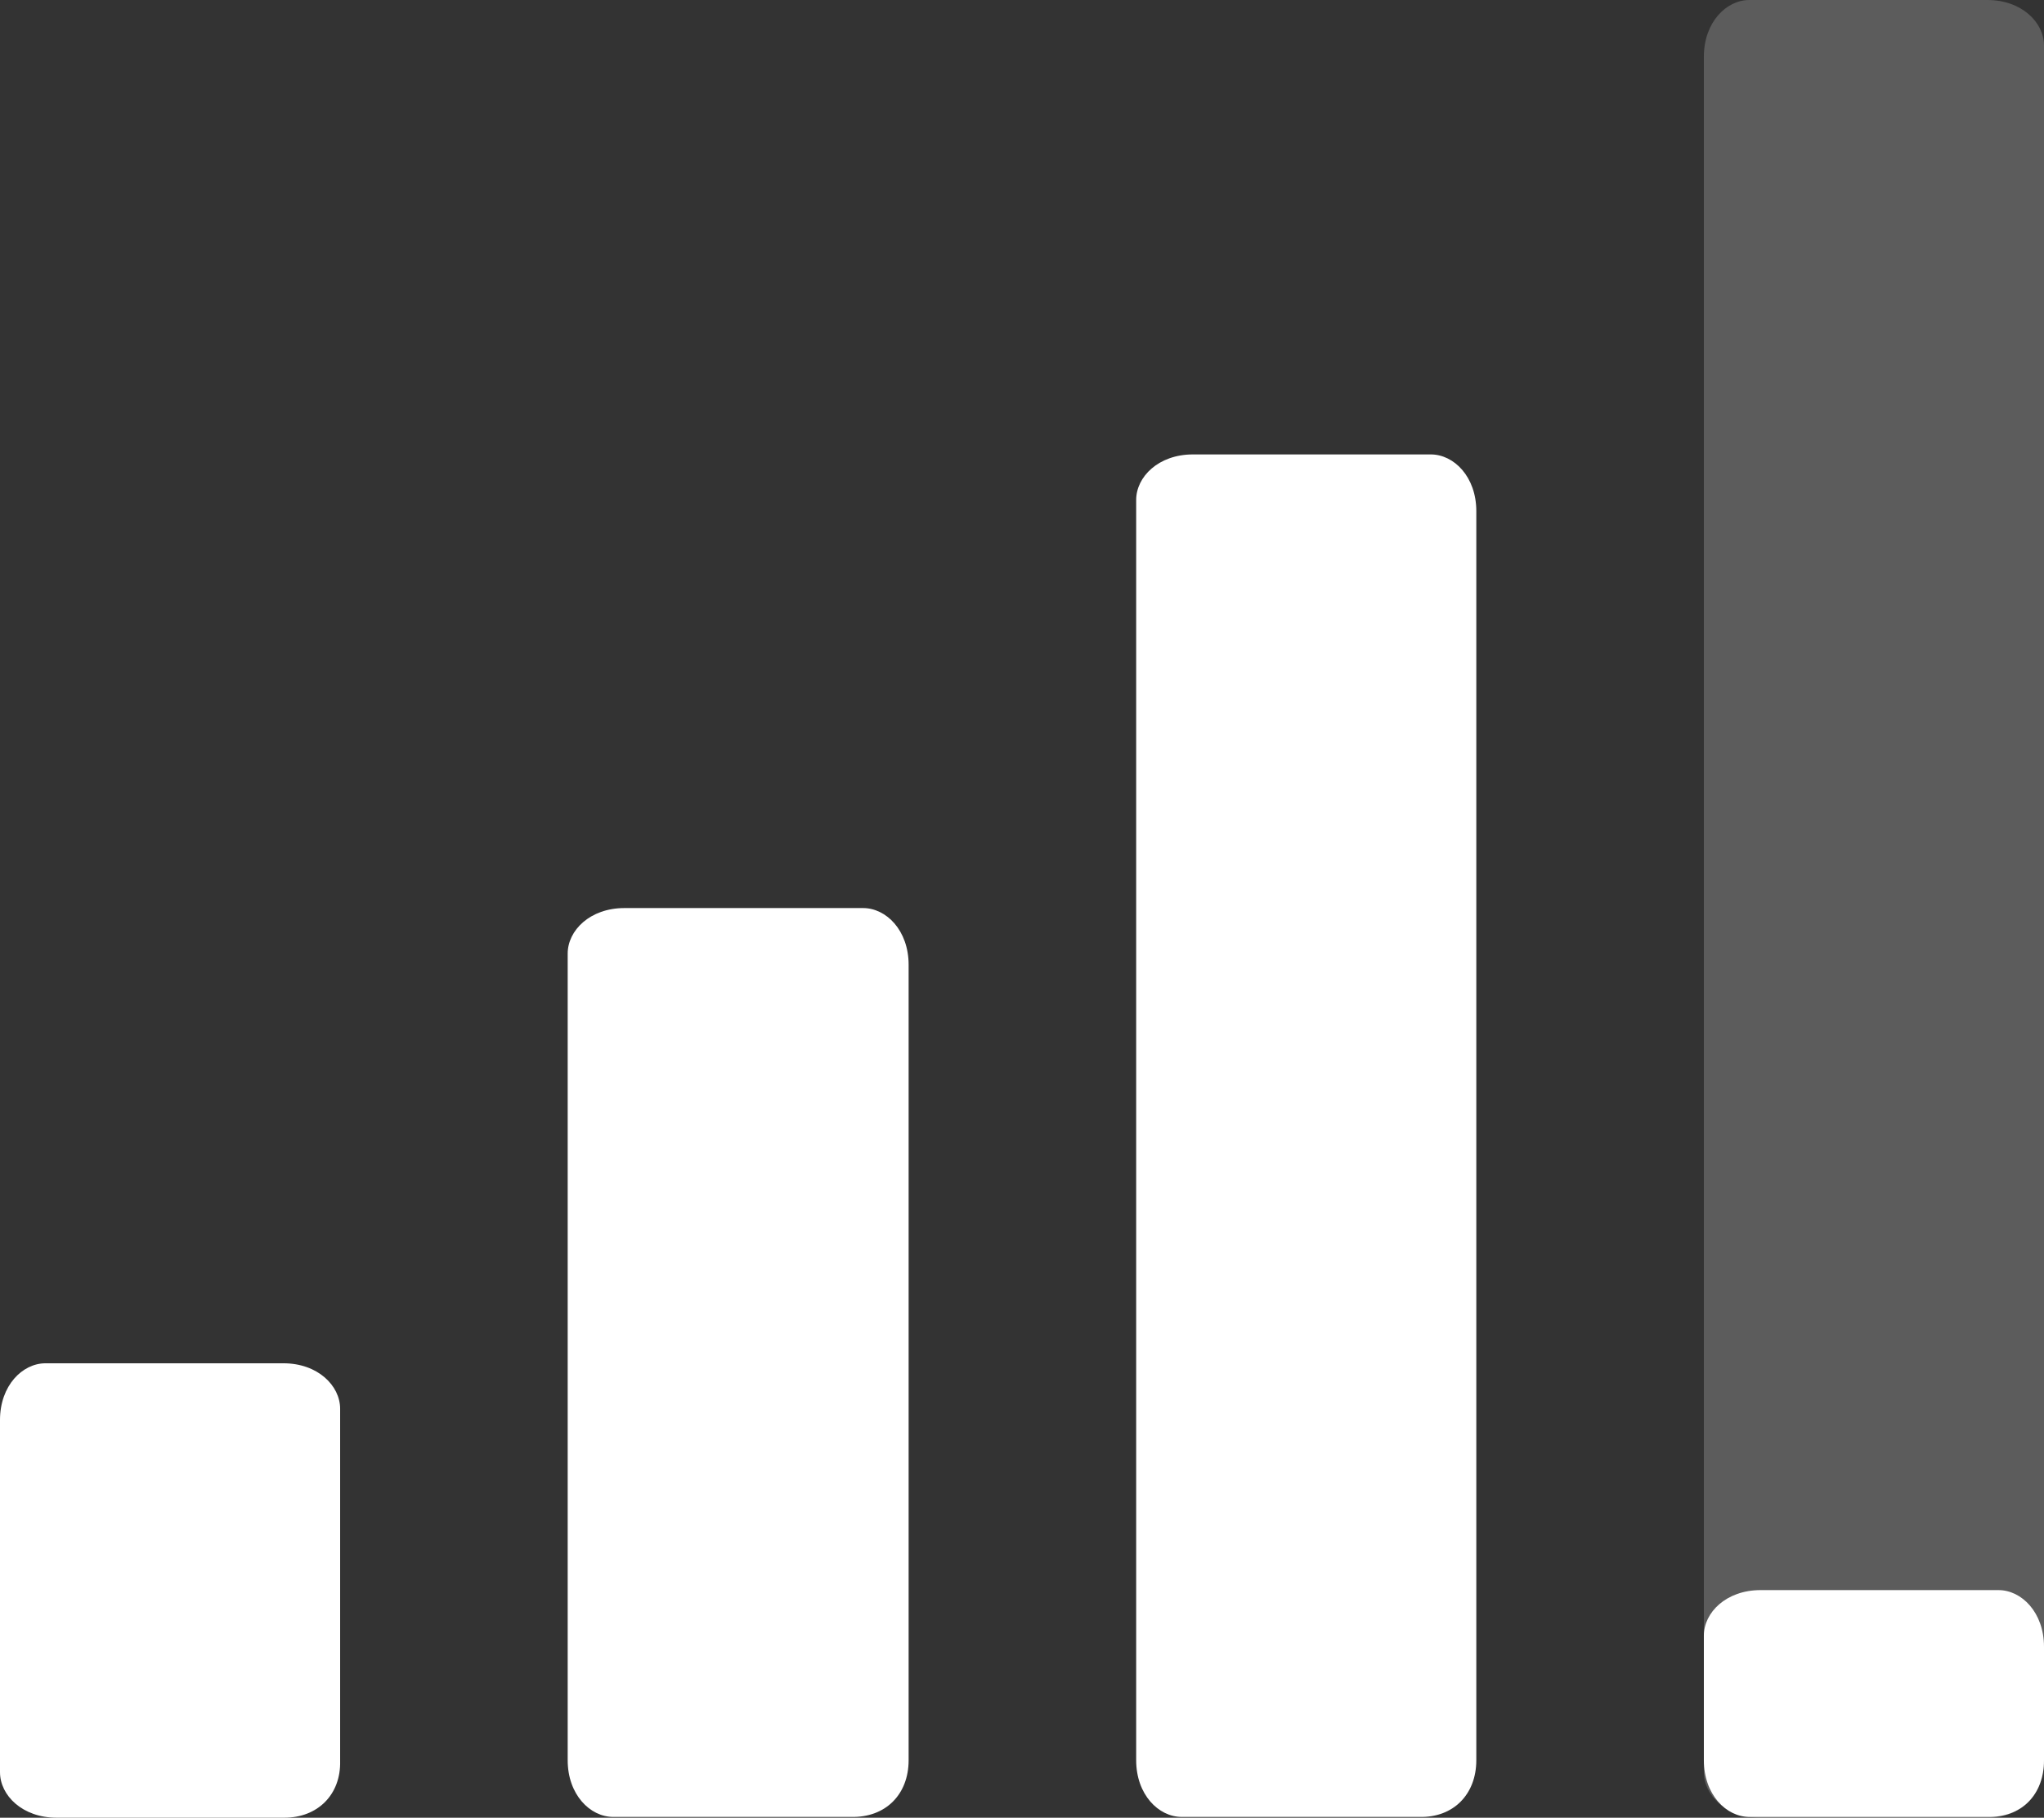 <?xml version="1.0" encoding="utf-8"?>
<!-- Generator: Adobe Illustrator 21.1.0, SVG Export Plug-In . SVG Version: 6.00 Build 0)  -->
<svg version="1.1" id="Layer_1" xmlns="http://www.w3.org/2000/svg" xmlns:xlink="http://www.w3.org/1999/xlink" x="0px" y="0px"
	 width="256px" height="227.6px" viewBox="0 0 256 227.6" style="enable-background:new 0 0 256 227.6;" xml:space="preserve">
<rect x="0" y="0" width="256" height="227.6" fill="#333333" stroke="none"/>
<style type="text/css">
	.st0{opacity:0.2;fill:#FFFFFF;enable-background:new    ;}
	.st1{fill:#FFFFFF;}
</style>
<path class="st0" d="M248.9,227.6h-28.4c-4.3,0-7.1-2.8-7.1-5.7c0,0,0,0,0-1.4V7.1c0-4.3,2.8-7.1,5.7-7.1c0,0,0,0,1.4,0h28.4
	c4.3,0,7.1,2.8,7.1,5.7c0,0,0,0,0,1.4v213.3C256,224.7,253.2,227.6,248.9,227.6L248.9,227.6z"/>
<path class="st1" d="M35.6,227.6H7.1c-4.3,0-7.1-2.8-7.1-5.7c0,0,0,0,0-1.4v-42.7c0-4.3,2.8-7.1,5.7-7.1c0,0,0,0,1.4,0h28.4
	c4.3,0,7.1,2.8,7.1,5.7c0,0,0,0,0,1.4v42.7C42.7,224.7,39.8,227.6,35.6,227.6L35.6,227.6z M256,220.4v-14.2c0-4.3-2.8-7.1-5.7-7.1
	c0,0,0,0-1.4,0h-28.4c-4.3,0-7.1,2.8-7.1,5.7c0,0,0,0,0,1.4v14.2c0,4.3,2.8,7.1,5.7,7.1c0,0,0,0,1.4,0h28.4
	C253.2,227.6,256,224.7,256,220.4L256,220.4z M113.8,220.4v-99.6c0-4.3-2.8-7.1-5.7-7.1c0,0,0,0-1.4,0H78.2c-4.3,0-7.1,2.8-7.1,5.7
	c0,0,0,0,0,1.4v99.6c0,4.3,2.8,7.1,5.7,7.1c0,0,0,0,1.4,0h28.4C110.9,227.6,113.8,224.7,113.8,220.4L113.8,220.4z M184.9,220.4V64
	c0-4.3-2.8-7.1-5.7-7.1c0,0,0,0-1.4,0h-28.4c-4.3,0-7.1,2.8-7.1,5.7c0,0,0,0,0,1.4v156.4c0,4.3,2.8,7.1,5.7,7.1c0,0,0,0,1.4,0h28.4
	C182,227.6,184.9,224.7,184.9,220.4L184.9,220.4z"/>
</svg>
